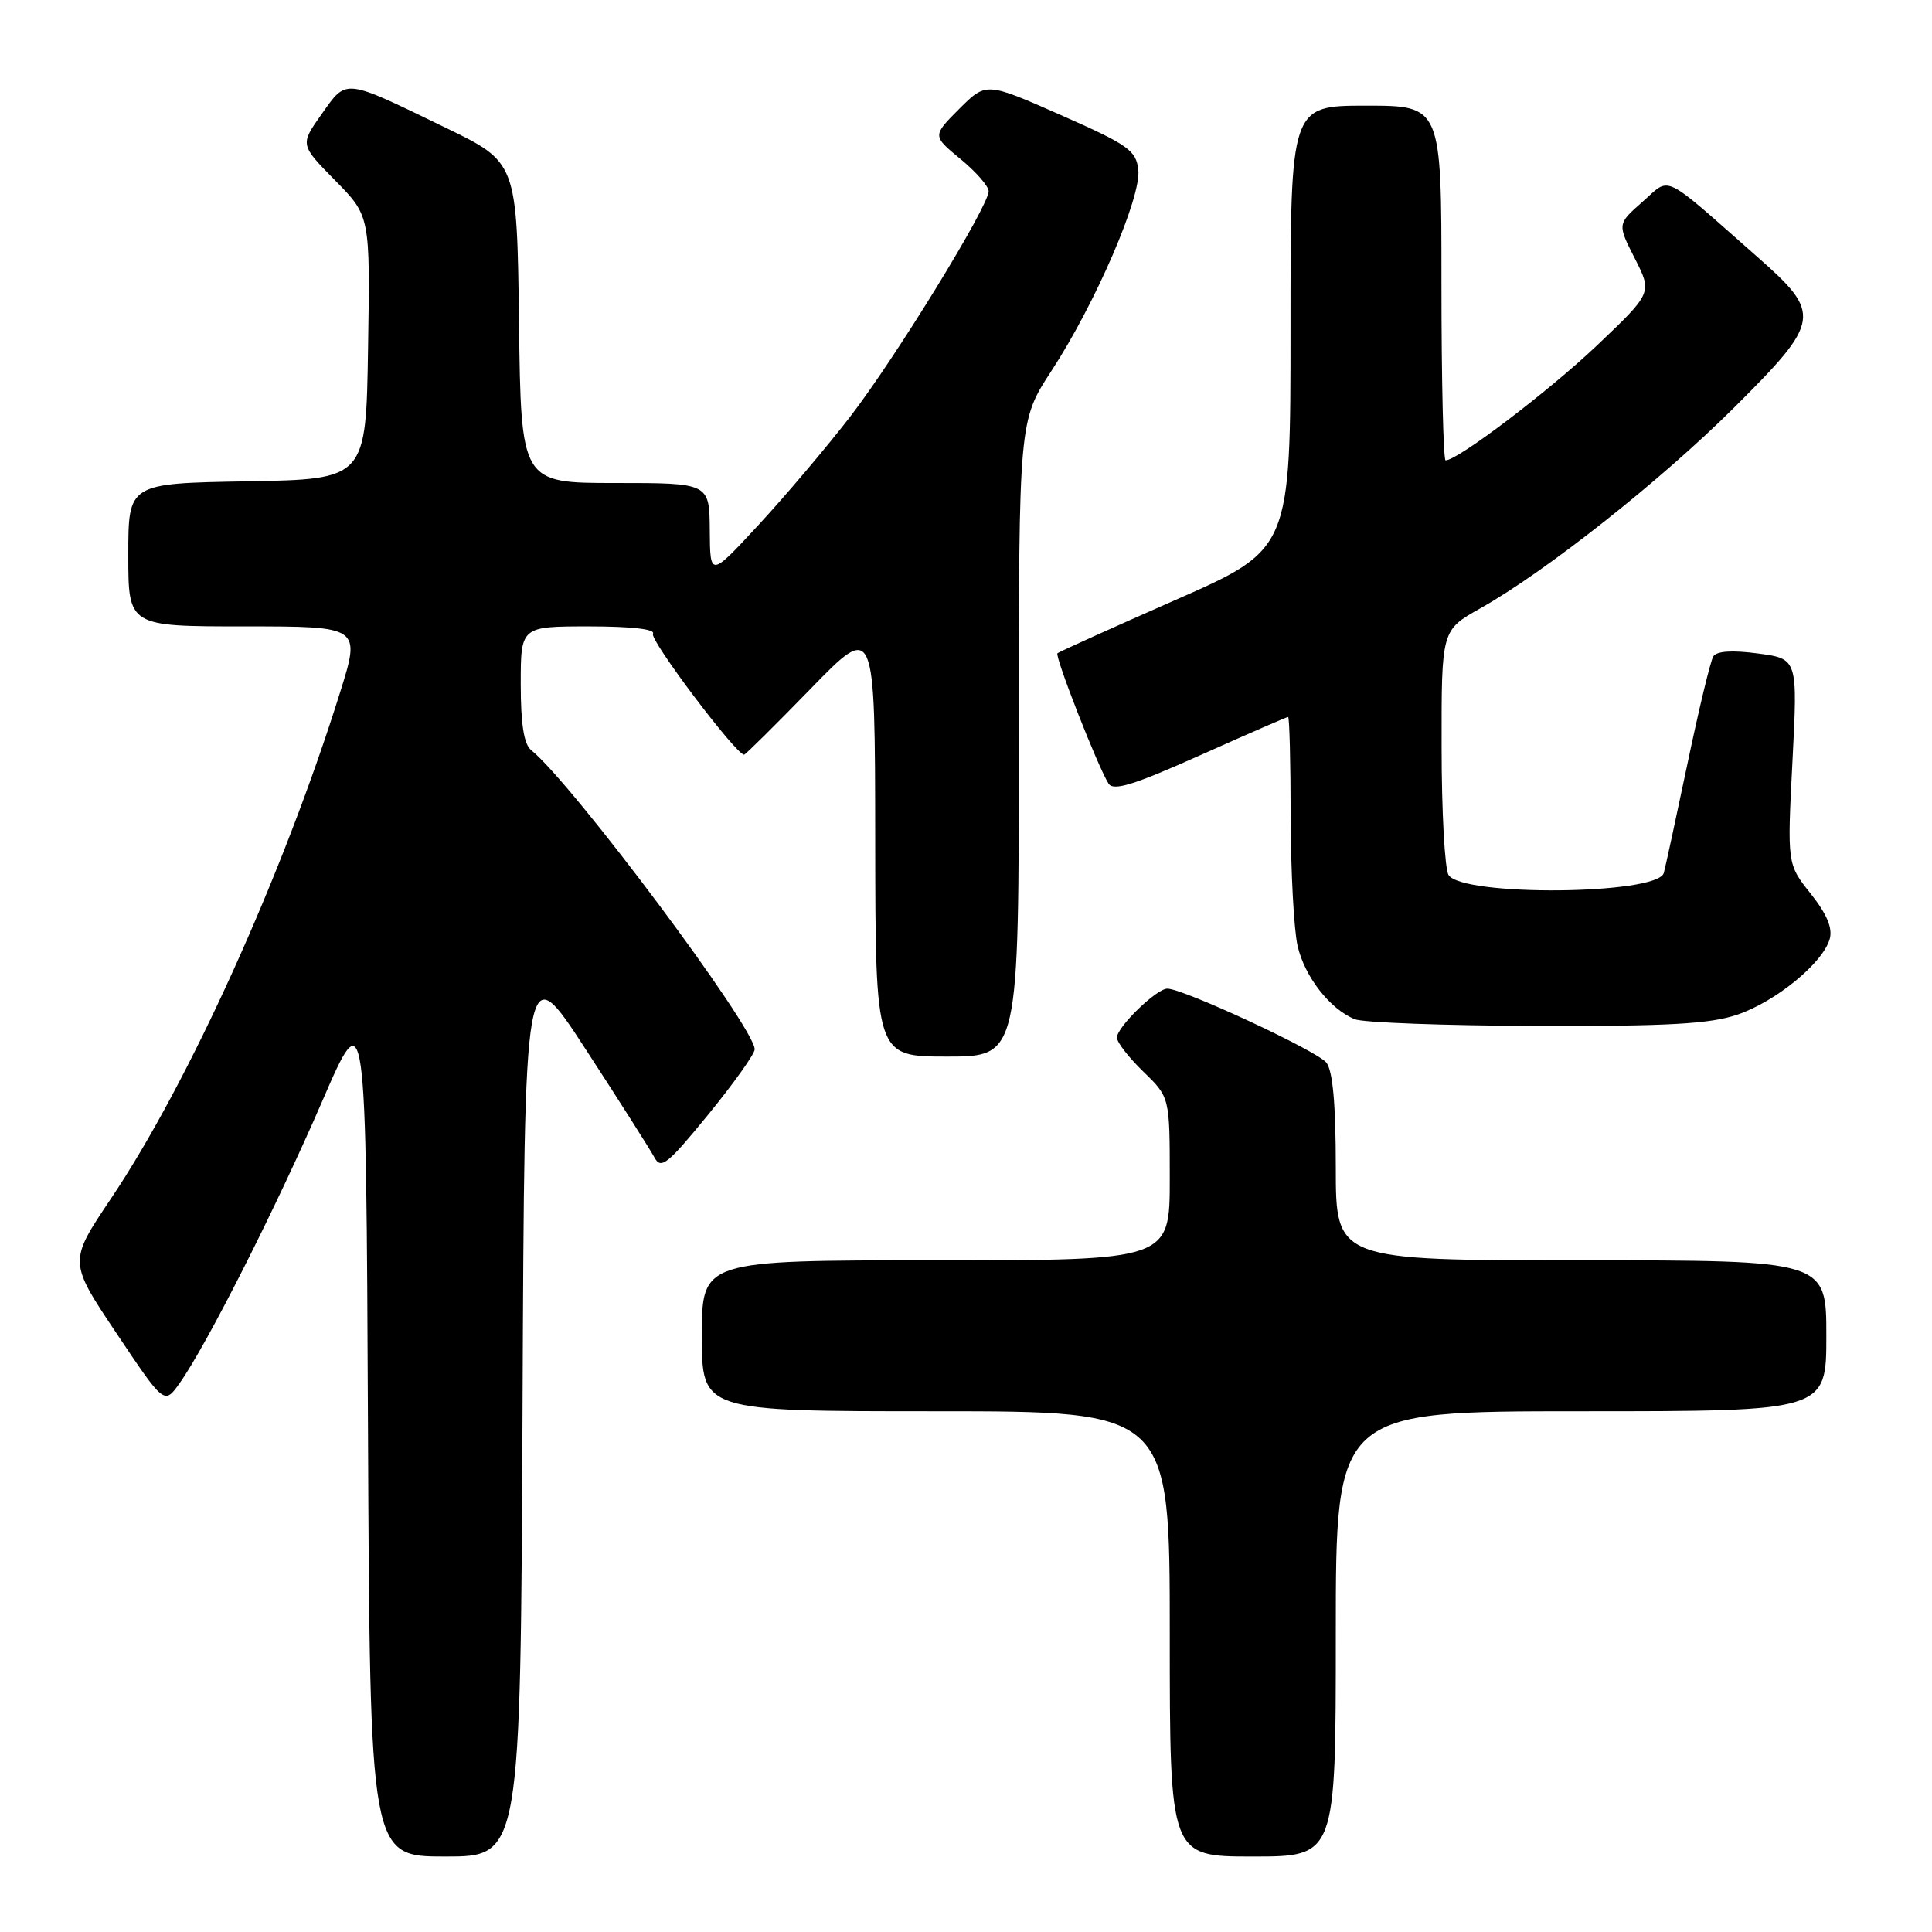 <?xml version="1.0" encoding="UTF-8" standalone="no"?>
<!DOCTYPE svg PUBLIC "-//W3C//DTD SVG 1.1//EN" "http://www.w3.org/Graphics/SVG/1.1/DTD/svg11.dtd" >
<svg xmlns="http://www.w3.org/2000/svg" xmlns:xlink="http://www.w3.org/1999/xlink" version="1.1" viewBox="0 0 256 256">
 <g >
 <path fill="currentColor"
d=" M 69.24 186.29 C 69.50 126.58 69.50 126.58 77.61 139.04 C 82.07 145.89 86.16 152.34 86.71 153.36 C 87.58 154.99 88.43 154.31 93.85 147.68 C 97.23 143.54 100.00 139.65 100.00 139.04 C 100.00 136.14 75.82 103.77 70.38 99.39 C 69.42 98.62 69.00 95.93 69.00 90.64 C 69.00 83.00 69.00 83.00 78.06 83.00 C 83.64 83.00 86.89 83.37 86.52 83.97 C 86.03 84.75 97.52 100.00 98.60 100.00 C 98.77 100.00 102.75 96.06 107.43 91.25 C 115.94 82.50 115.94 82.50 115.97 111.25 C 116.00 140.00 116.00 140.00 125.50 140.00 C 135.00 140.00 135.00 140.00 135.00 97.88 C 135.00 55.77 135.00 55.77 139.33 49.13 C 145.16 40.20 151.25 26.08 150.83 22.49 C 150.53 19.92 149.50 19.19 140.58 15.25 C 130.66 10.87 130.66 10.87 127.10 14.43 C 123.54 18.00 123.54 18.00 127.27 21.07 C 129.32 22.76 131.00 24.68 131.00 25.34 C 131.00 27.33 118.67 47.40 112.67 55.19 C 109.57 59.21 104.12 65.65 100.56 69.50 C 94.09 76.50 94.09 76.50 94.05 70.25 C 94.00 64.00 94.00 64.00 81.52 64.00 C 69.04 64.00 69.04 64.00 68.77 42.75 C 68.50 21.50 68.50 21.50 59.00 16.90 C 45.44 10.33 45.98 10.38 42.62 15.12 C 39.75 19.17 39.75 19.17 44.40 23.90 C 49.05 28.62 49.05 28.62 48.77 46.06 C 48.50 63.50 48.50 63.50 32.75 63.78 C 17.00 64.05 17.00 64.05 17.00 73.53 C 17.00 83.00 17.00 83.00 32.40 83.00 C 47.80 83.00 47.80 83.00 45.06 91.75 C 37.54 115.80 25.02 143.47 14.69 158.84 C 9.09 167.18 9.09 167.18 15.43 176.66 C 21.77 186.14 21.77 186.14 23.80 183.28 C 27.33 178.32 36.60 160.00 42.66 146.00 C 48.50 132.50 48.50 132.50 48.76 189.25 C 49.02 246.00 49.02 246.00 59.00 246.00 C 68.98 246.00 68.98 246.00 69.24 186.29 Z  M 177.00 216.50 C 177.00 187.00 177.00 187.00 209.50 187.00 C 242.00 187.00 242.00 187.00 242.00 177.00 C 242.00 167.00 242.00 167.00 209.50 167.00 C 177.00 167.00 177.00 167.00 177.00 154.69 C 177.00 146.35 176.60 141.87 175.75 140.80 C 174.53 139.25 156.79 131.00 154.68 131.00 C 153.24 131.00 148.00 136.09 148.00 137.49 C 148.00 138.11 149.57 140.13 151.50 142.00 C 155.00 145.39 155.00 145.39 155.00 156.20 C 155.00 167.00 155.00 167.00 124.00 167.00 C 93.00 167.00 93.00 167.00 93.00 177.00 C 93.00 187.00 93.00 187.00 124.00 187.00 C 155.00 187.00 155.00 187.00 155.00 216.50 C 155.00 246.00 155.00 246.00 166.00 246.00 C 177.00 246.00 177.00 246.00 177.00 216.50 Z  M 230.23 134.44 C 235.34 132.69 241.55 127.60 242.45 124.41 C 242.85 122.97 242.06 121.10 239.92 118.41 C 236.81 114.50 236.81 114.50 237.51 100.89 C 238.21 87.29 238.21 87.29 232.95 86.59 C 229.52 86.13 227.45 86.27 227.02 86.98 C 226.65 87.57 225.10 94.01 223.58 101.28 C 222.05 108.55 220.65 115.03 220.46 115.68 C 219.61 118.58 193.76 118.81 191.94 115.94 C 191.44 115.15 191.02 107.53 191.02 99.00 C 191.00 83.50 191.00 83.50 196.13 80.62 C 204.81 75.74 220.04 63.70 229.75 54.04 C 241.32 42.51 241.46 41.61 232.86 34.04 C 219.97 22.69 221.45 23.40 217.64 26.74 C 214.30 29.68 214.30 29.68 216.62 34.24 C 218.94 38.80 218.94 38.80 211.60 45.78 C 205.19 51.86 193.16 61.00 191.55 61.00 C 191.25 61.00 191.00 50.43 191.00 37.50 C 191.00 14.00 191.00 14.00 181.00 14.00 C 171.00 14.00 171.00 14.00 171.00 43.40 C 171.00 72.79 171.00 72.79 155.75 79.50 C 147.36 83.19 140.33 86.37 140.12 86.56 C 139.73 86.94 145.44 101.53 146.88 103.82 C 147.52 104.85 150.19 104.03 159.04 100.07 C 165.27 97.28 170.51 95.00 170.68 95.00 C 170.86 95.00 171.01 100.96 171.02 108.25 C 171.04 115.54 171.45 123.23 171.94 125.35 C 172.89 129.43 176.20 133.68 179.50 135.05 C 180.60 135.50 191.43 135.90 203.57 135.94 C 221.08 135.99 226.59 135.68 230.23 134.44 Z "/>
</g>
</svg>